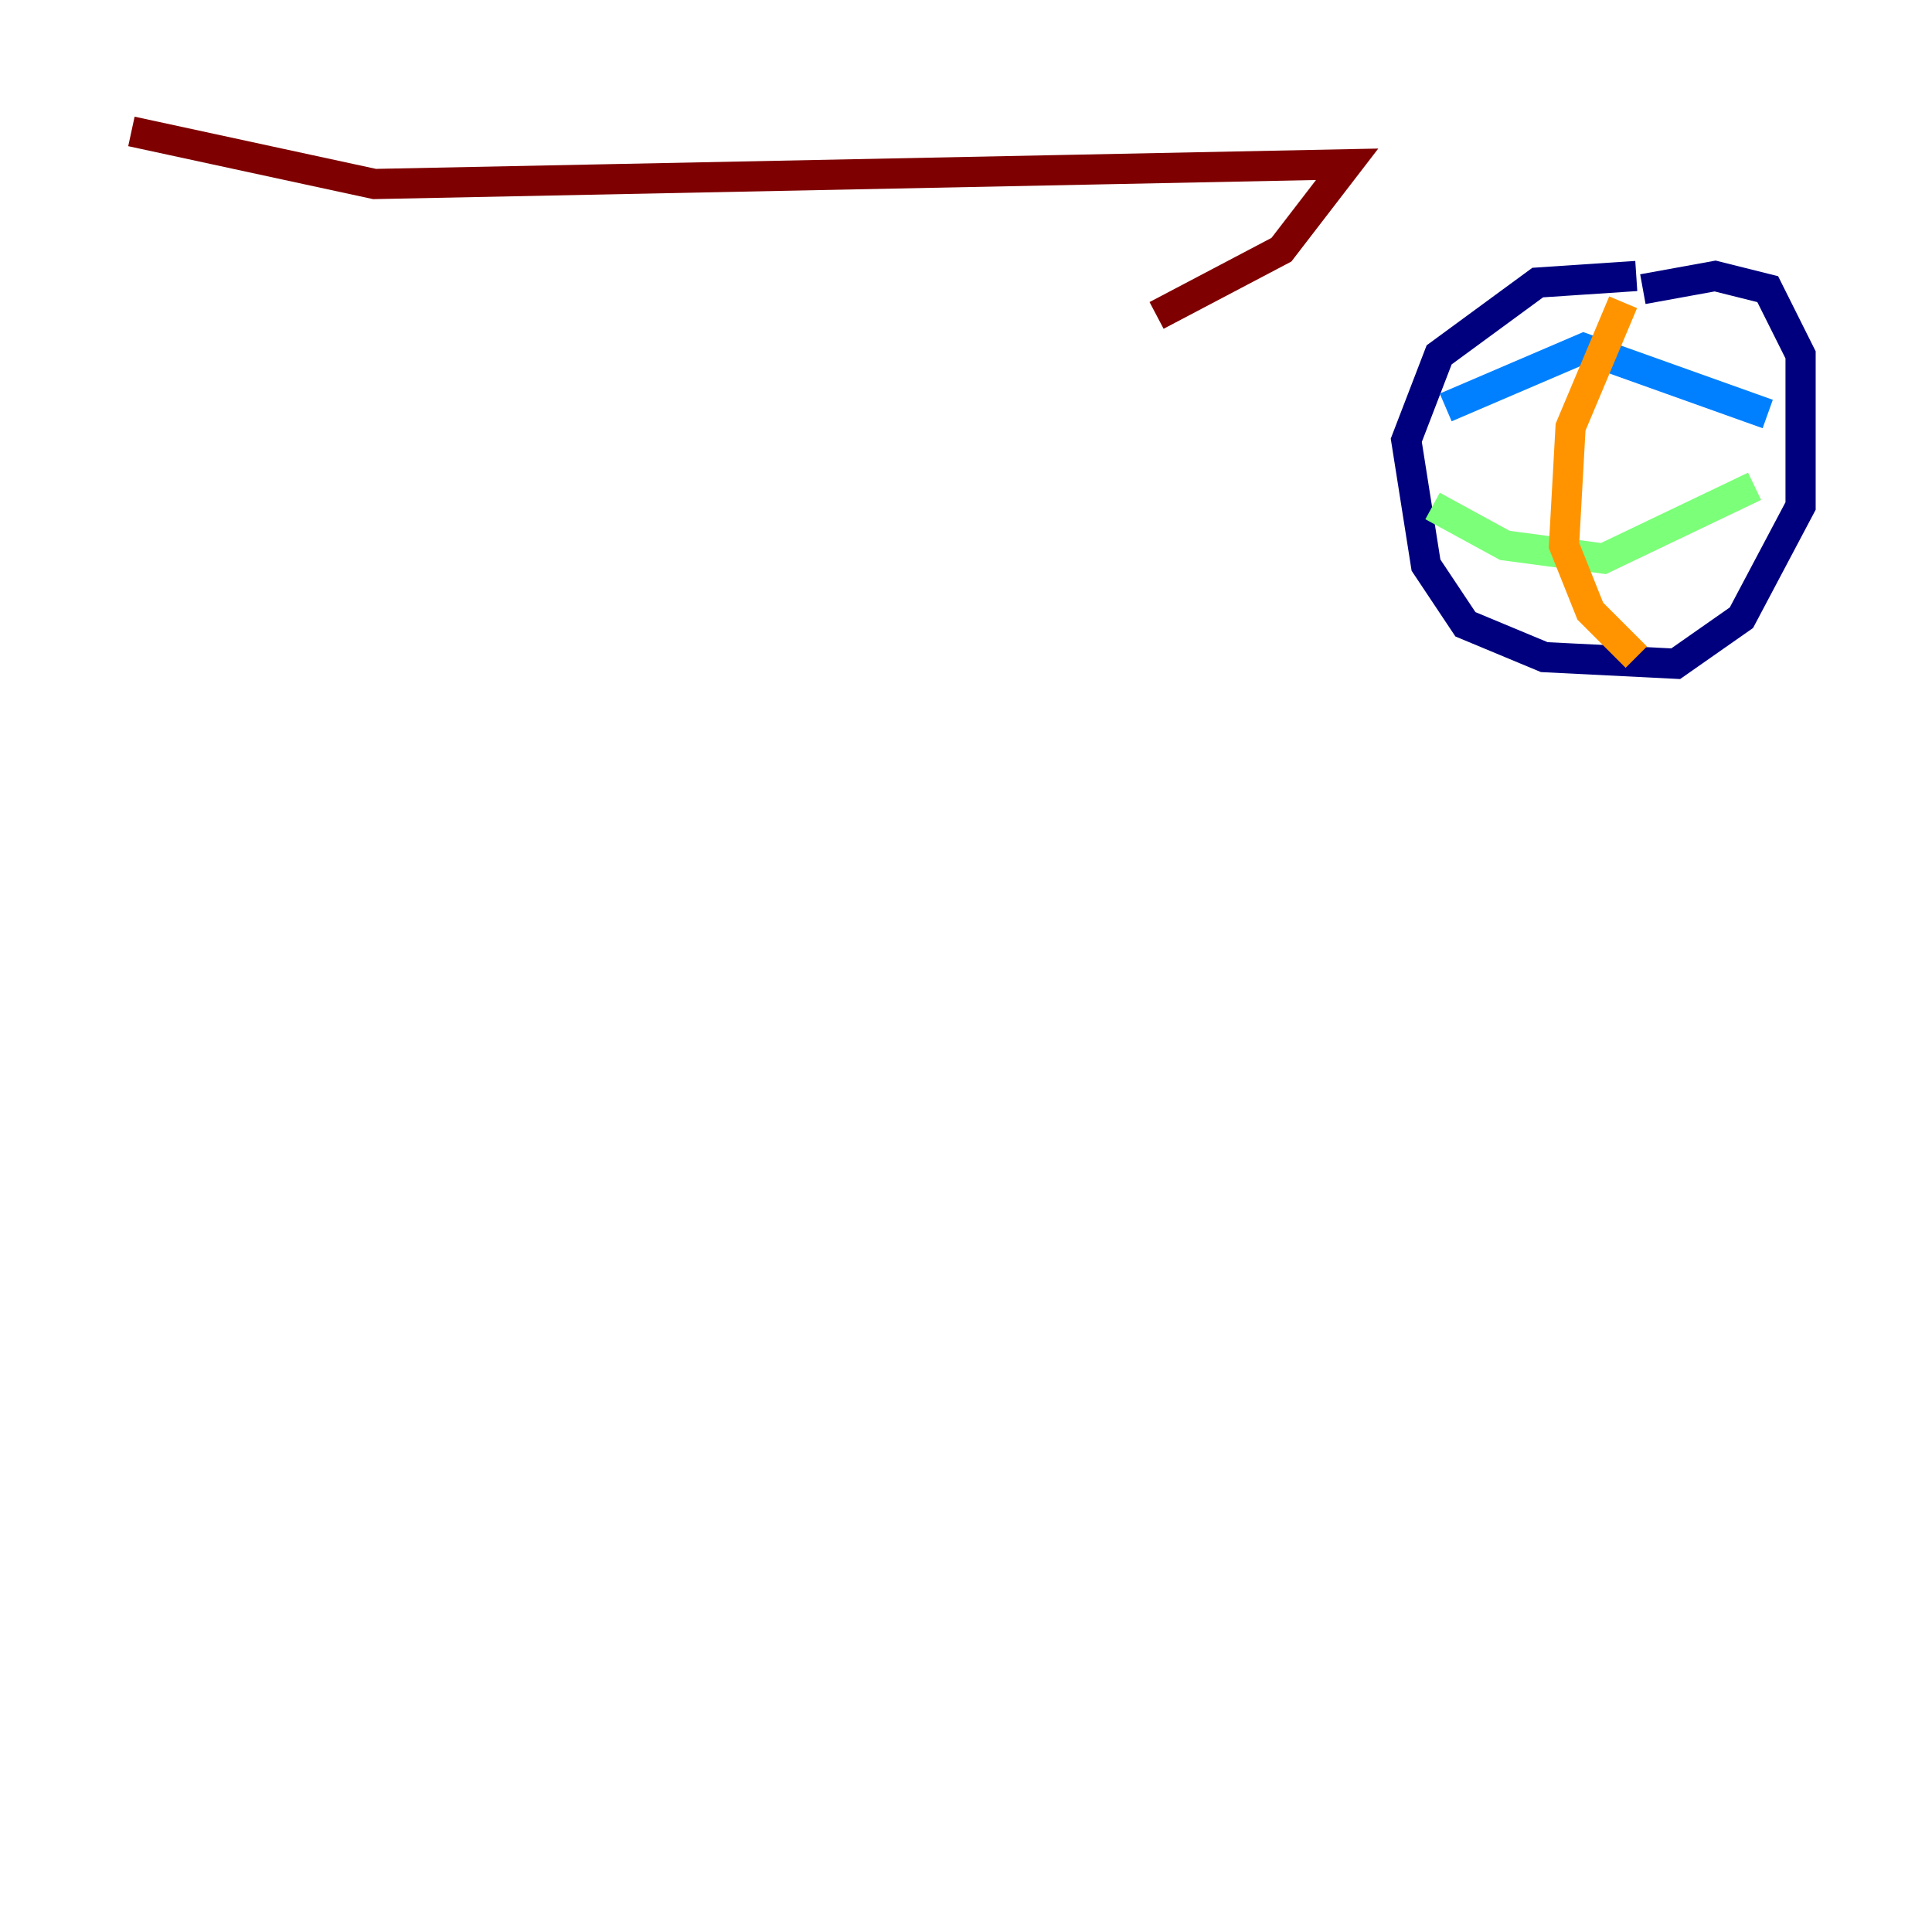 <?xml version="1.0" encoding="utf-8" ?>
<svg baseProfile="tiny" height="128" version="1.2" viewBox="0,0,128,128" width="128" xmlns="http://www.w3.org/2000/svg" xmlns:ev="http://www.w3.org/2001/xml-events" xmlns:xlink="http://www.w3.org/1999/xlink"><defs /><polyline fill="none" points="108.408,18.286 101.878,18.721 95.347,23.51 93.17,29.17 94.476,37.442 97.088,41.361 102.313,43.537 111.02,43.973 115.374,40.925 119.293,33.524 119.293,23.51 117.116,19.157 113.633,18.286 108.844,19.157" stroke="#00007f" stroke-width="2" /><polyline fill="none" points="95.782,26.993 104.925,23.075 117.116,27.429" stroke="#0080ff" stroke-width="2" /><polyline fill="none" points="94.912,33.524 99.701,36.136 106.231,37.007 116.245,32.218" stroke="#7cff79" stroke-width="2" /><polyline fill="none" points="107.537,20.027 104.054,28.299 103.619,36.136 105.361,40.49 108.408,43.537" stroke="#ff9400" stroke-width="2" /><polyline fill="none" points="8.707,8.707 24.816,12.191 89.252,10.884 84.898,16.544 76.626,20.898" stroke="#7f0000" stroke-width="2" /></svg>